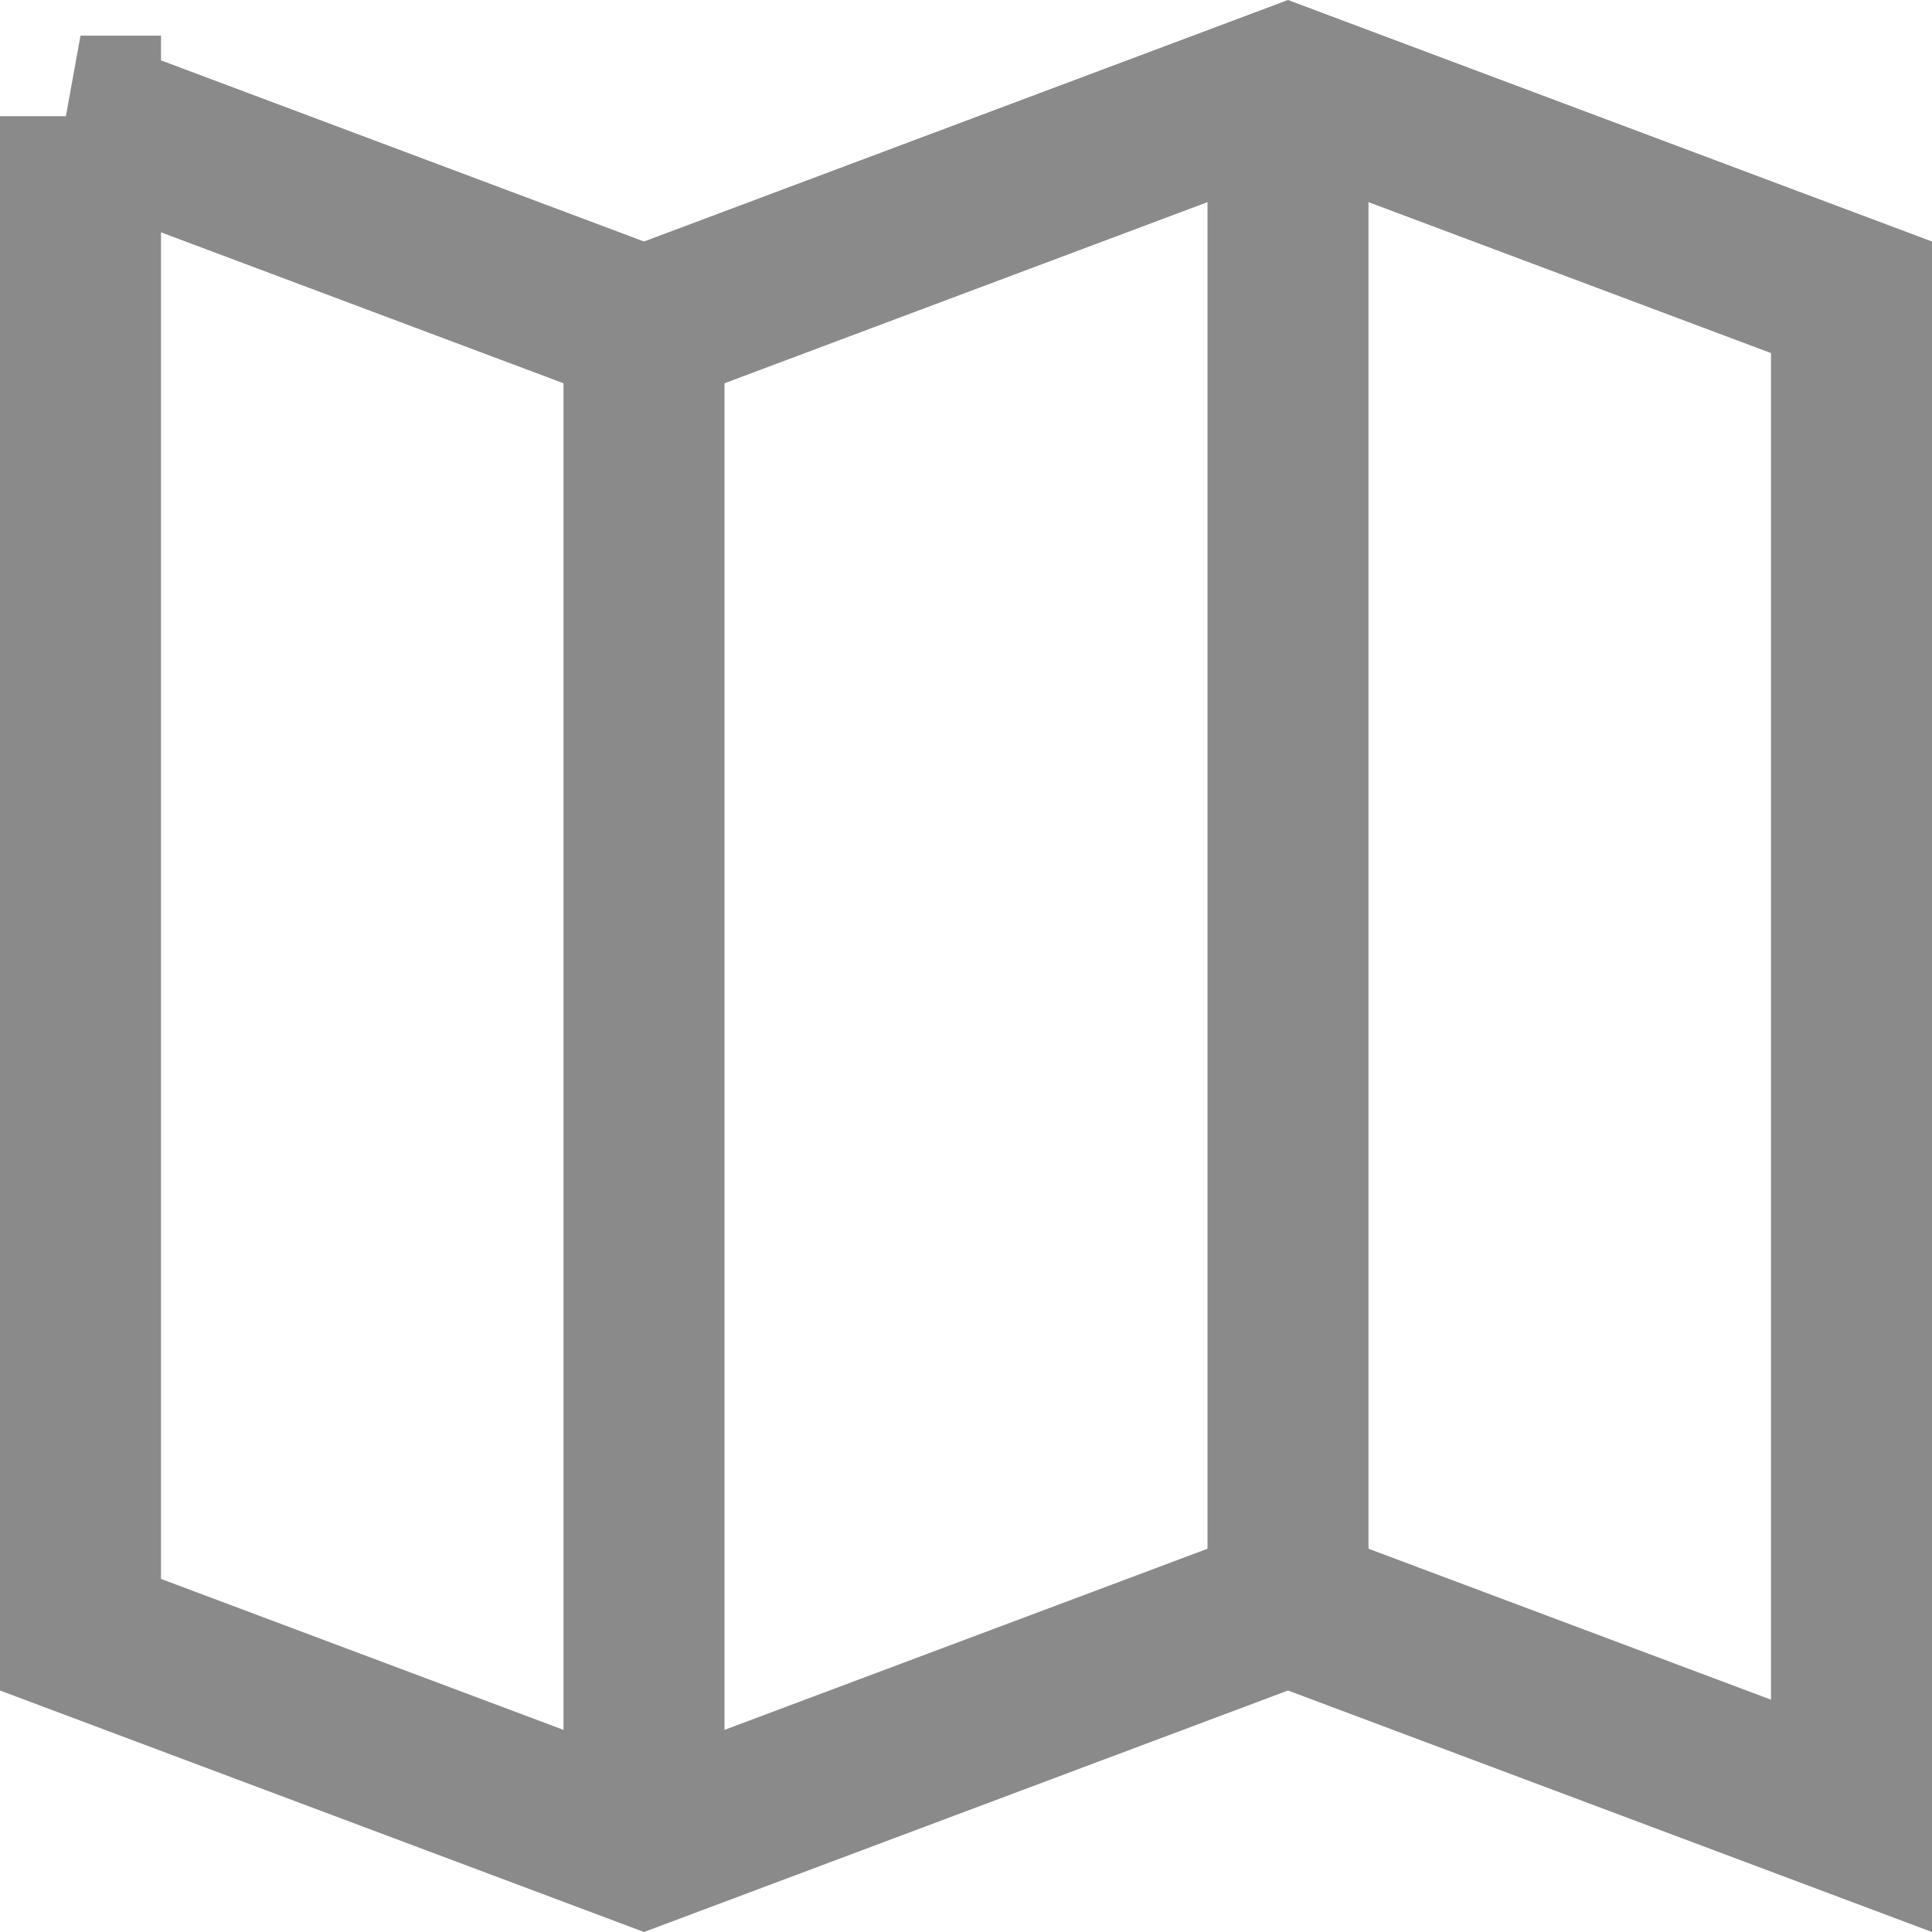 <svg xmlns="http://www.w3.org/2000/svg" width="24" height="24" viewBox="0 0 24 24">
    <g fill="none" fill-rule="evenodd" stroke="#8a8a8a" stroke-width="2">
        <path d="M1 1.443v18.864l7 2.625 8-3 7 2.625V3.693l-7-2.625-8 3-7-2.625z"/>
        <path stroke-linecap="square" d="M8 4v17M16 3v16"/>
    </g>
</svg>
